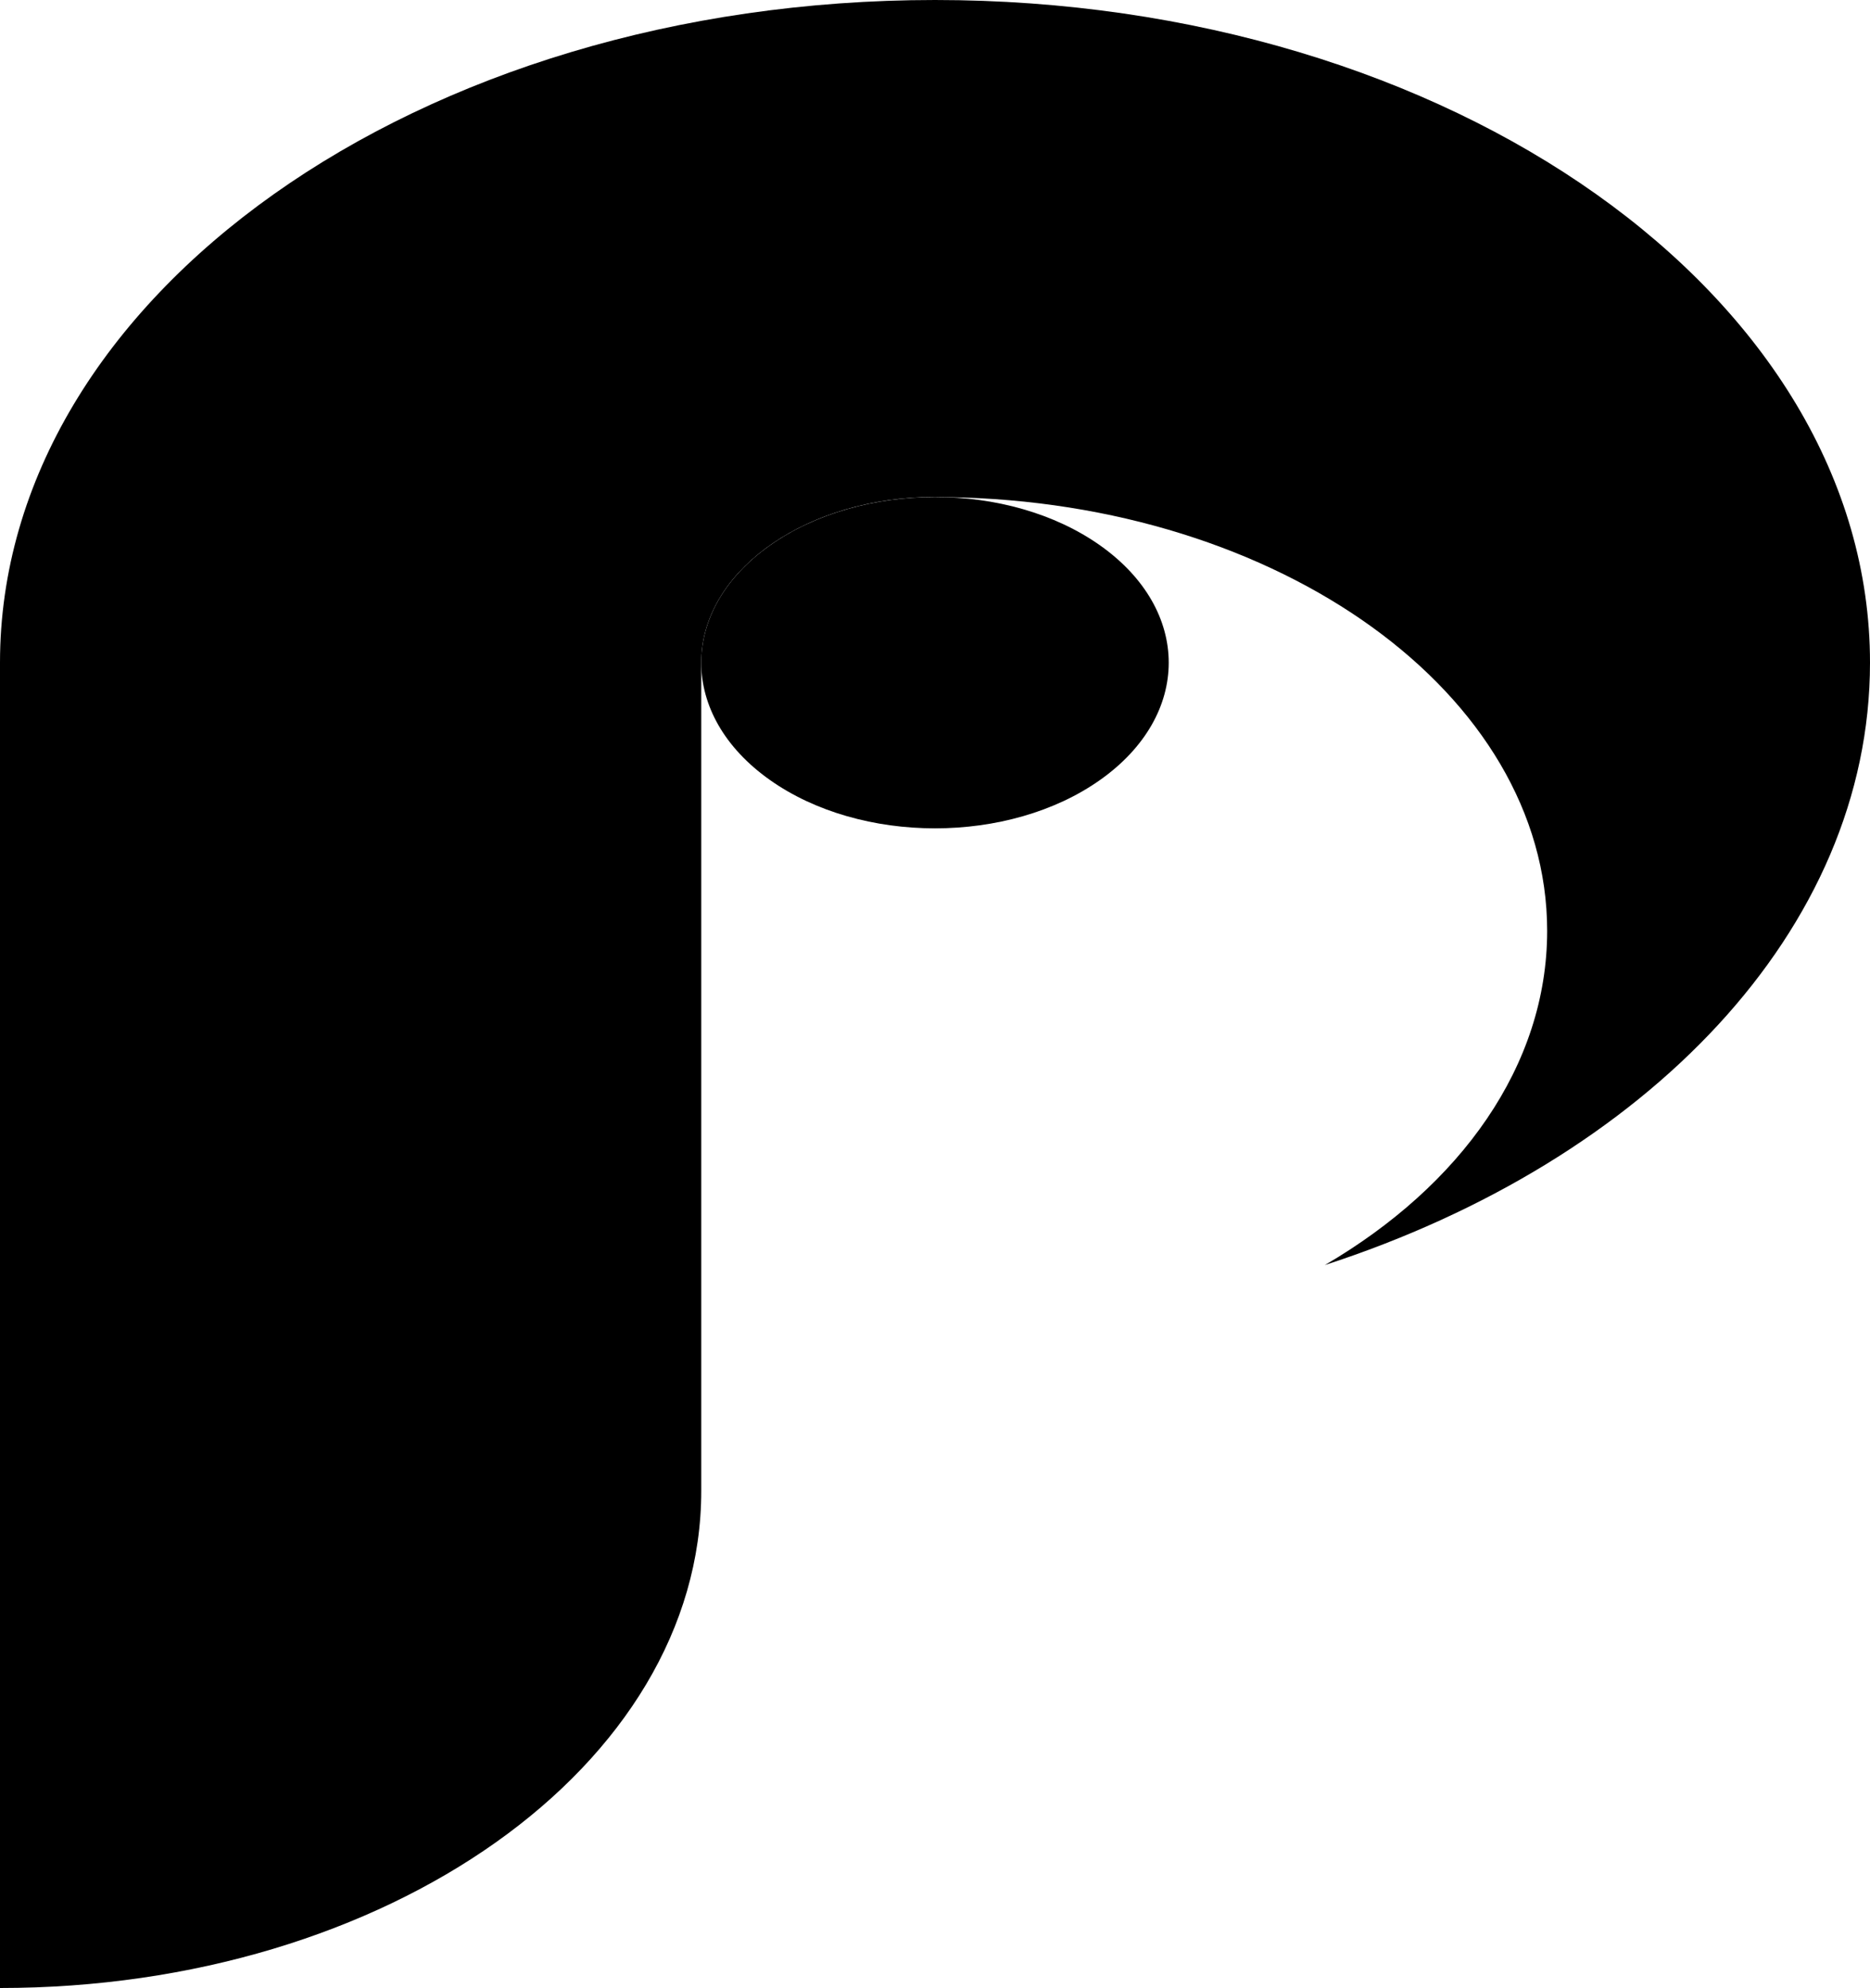 <svg width="414" height="440" viewBox="0 0 414 440" fill="none" xmlns="http://www.w3.org/2000/svg">
<path d="M414 146.671C414 205.84 364.522 256.853 293.3 279.998C323.374 262.445 342.526 235.818 342.526 206.019C342.526 153.67 283.405 111.1 209.844 110.039C208.868 109.991 207.976 109.991 207 109.991C206.024 109.991 205.132 109.991 204.156 110.039C176.859 111.088 155.25 127.091 155.25 146.659V329.997C155.25 390.728 85.712 440 0 440V146.671C0 65.68 92.696 0 207 0C321.304 0 414 65.68 414 146.671Z" fill="black"/>
<path d="M243.589 172.597C263.798 158.278 263.798 135.061 243.589 120.742C223.379 106.423 190.613 106.423 170.404 120.742C150.194 135.061 150.194 158.278 170.404 172.597C190.613 186.917 223.379 186.917 243.589 172.597Z" fill="black"/>
</svg>
